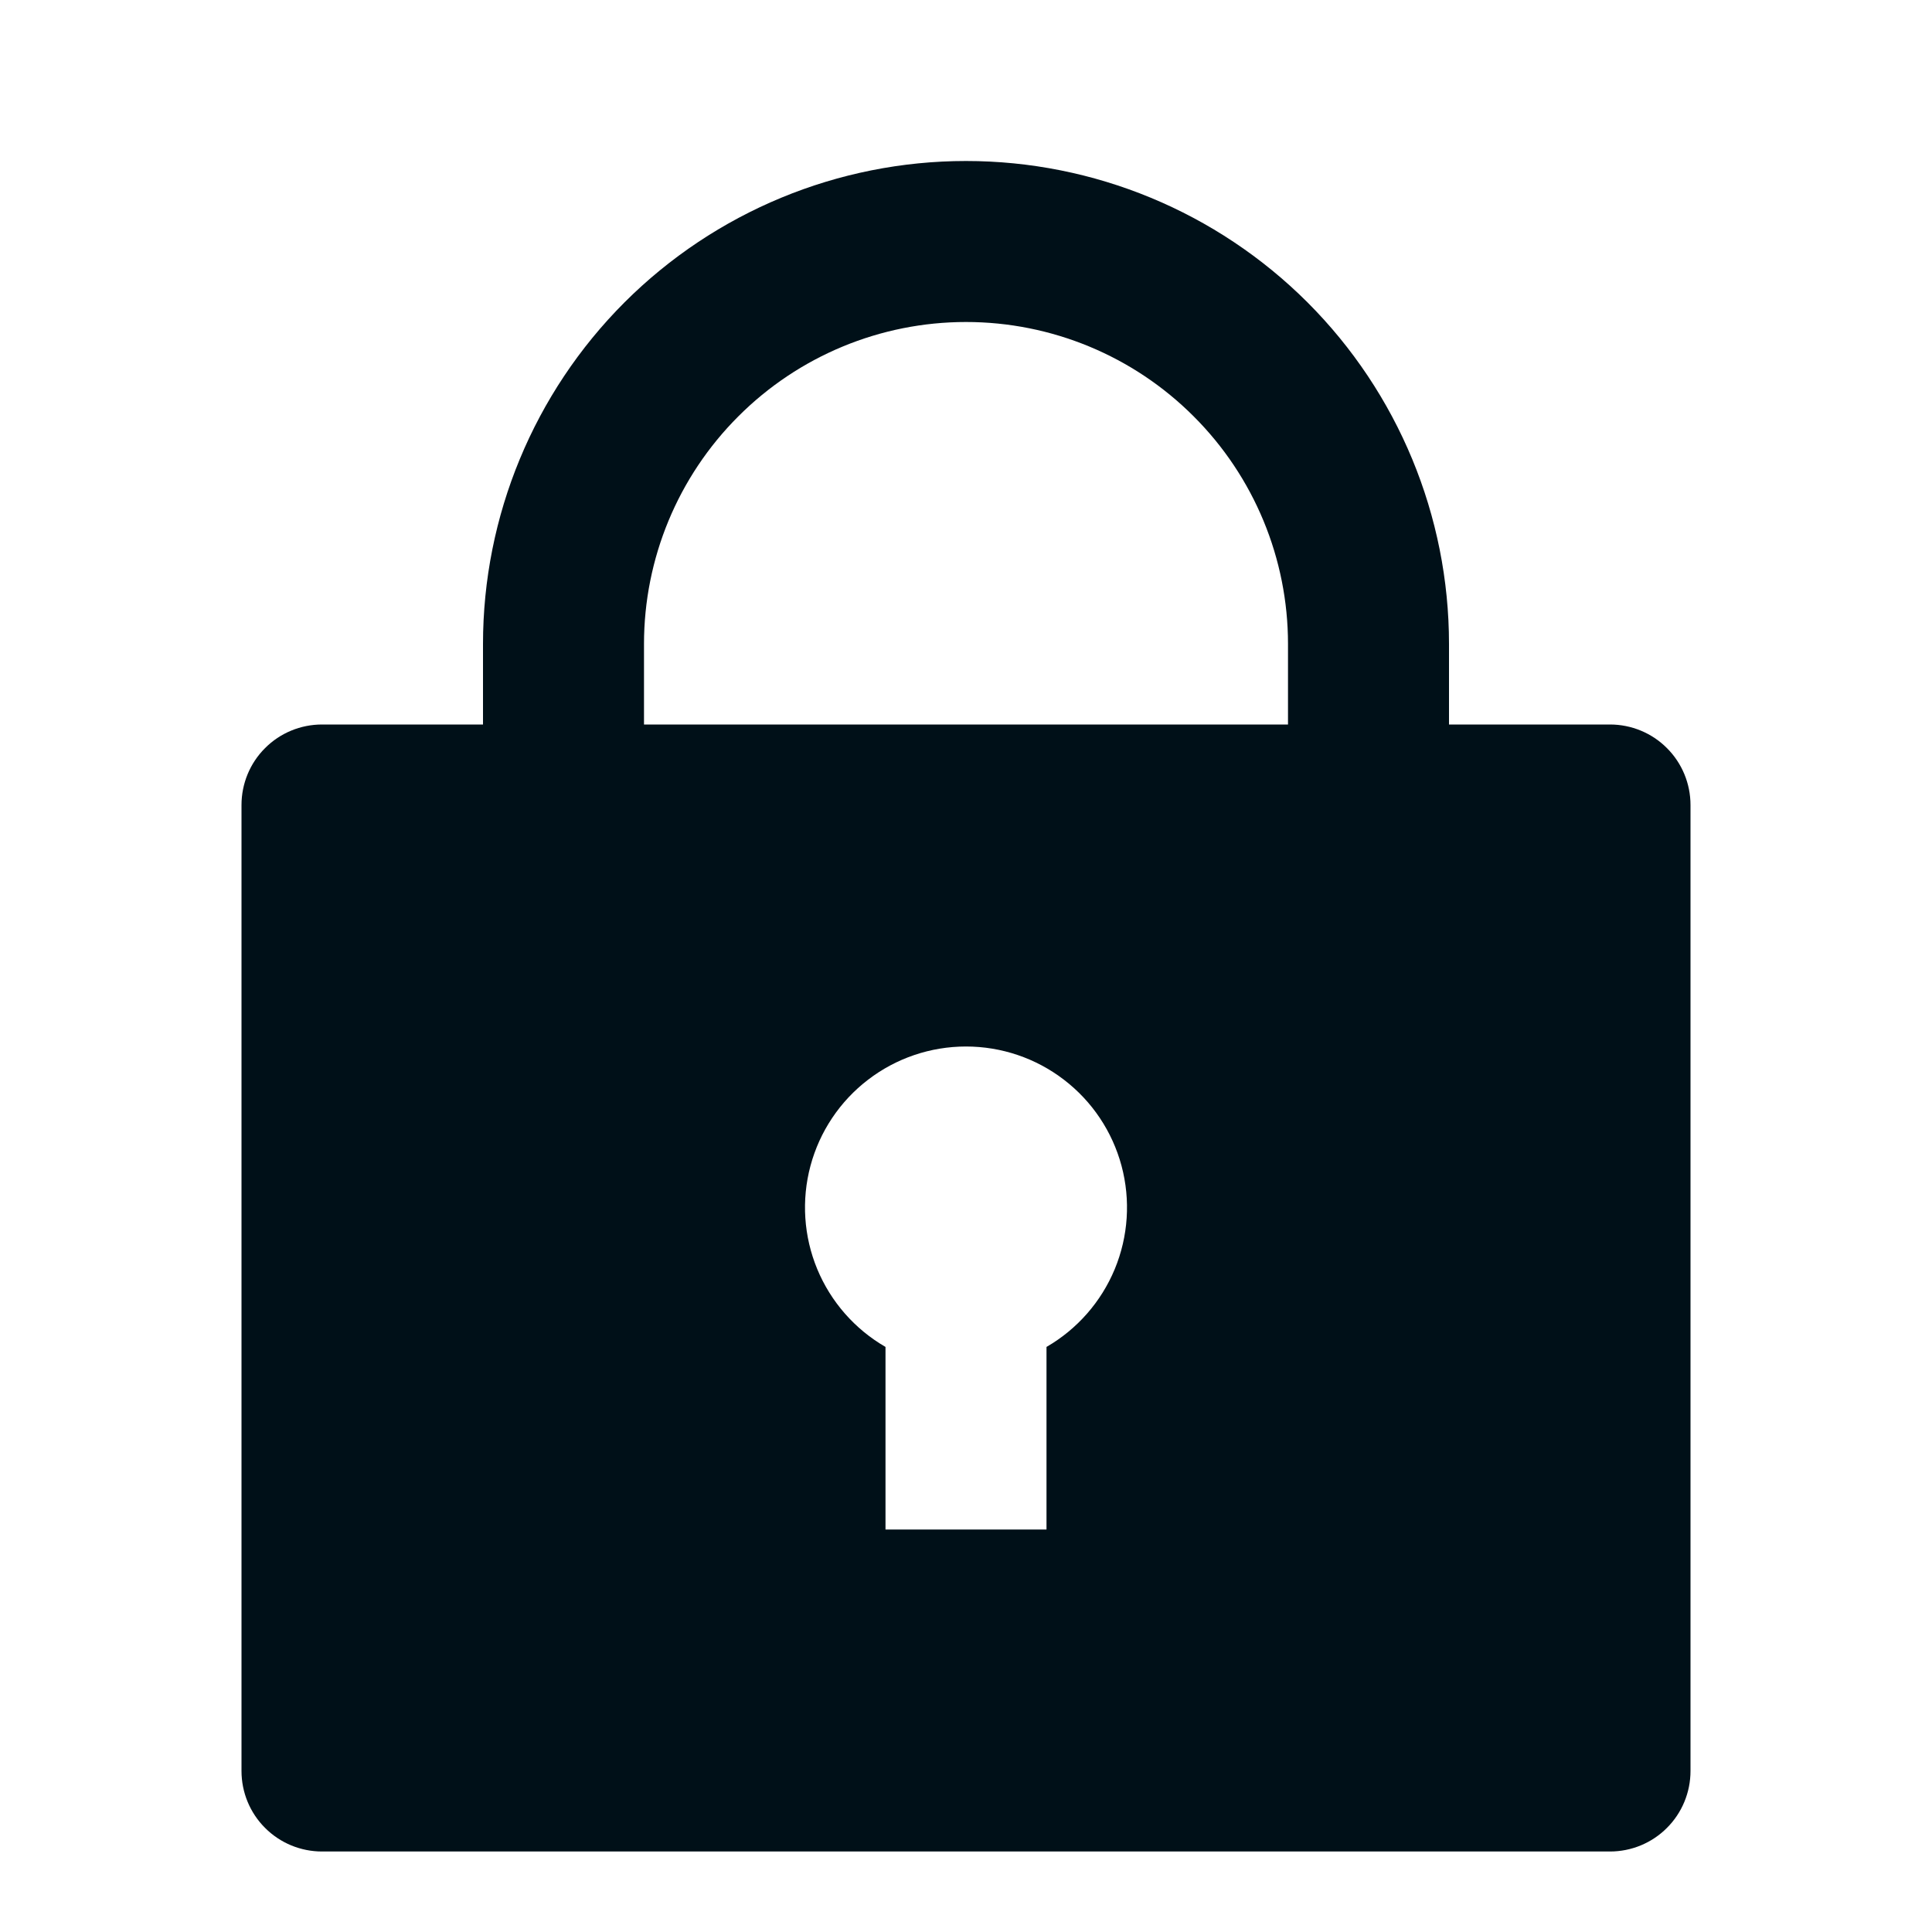 <svg width="24" height="24" viewBox="0 0 24 24" fill="none" xmlns="http://www.w3.org/2000/svg">
<path d="M18 9H20C20.265 9 20.52 9.105 20.707 9.293C20.895 9.48 21 9.735 21 10V22C21 22.265 20.895 22.52 20.707 22.707C20.52 22.895 20.265 23 20 23H4C3.735 23 3.48 22.895 3.293 22.707C3.105 22.52 3 22.265 3 22V10C3 9.735 3.105 9.48 3.293 9.293C3.48 9.105 3.735 9 4 9H6V8C6 6.409 6.632 4.883 7.757 3.757C8.883 2.632 10.409 2 12 2C13.591 2 15.117 2.632 16.243 3.757C17.368 4.883 18 6.409 18 8V9ZM11 16.732V19H13V16.732C13.381 16.512 13.679 16.172 13.848 15.765C14.016 15.359 14.046 14.908 13.932 14.482C13.818 14.057 13.567 13.681 13.217 13.413C12.868 13.145 12.44 13 12 13C11.56 13 11.132 13.145 10.783 13.413C10.433 13.681 10.182 14.057 10.068 14.482C9.954 14.908 9.984 15.359 10.152 15.765C10.321 16.172 10.619 16.512 11 16.732ZM16 9V8C16 6.939 15.579 5.922 14.828 5.172C14.078 4.421 13.061 4 12 4C10.939 4 9.922 4.421 9.172 5.172C8.421 5.922 8 6.939 8 8V9H16Z" fill="#001018"/>
</svg>
